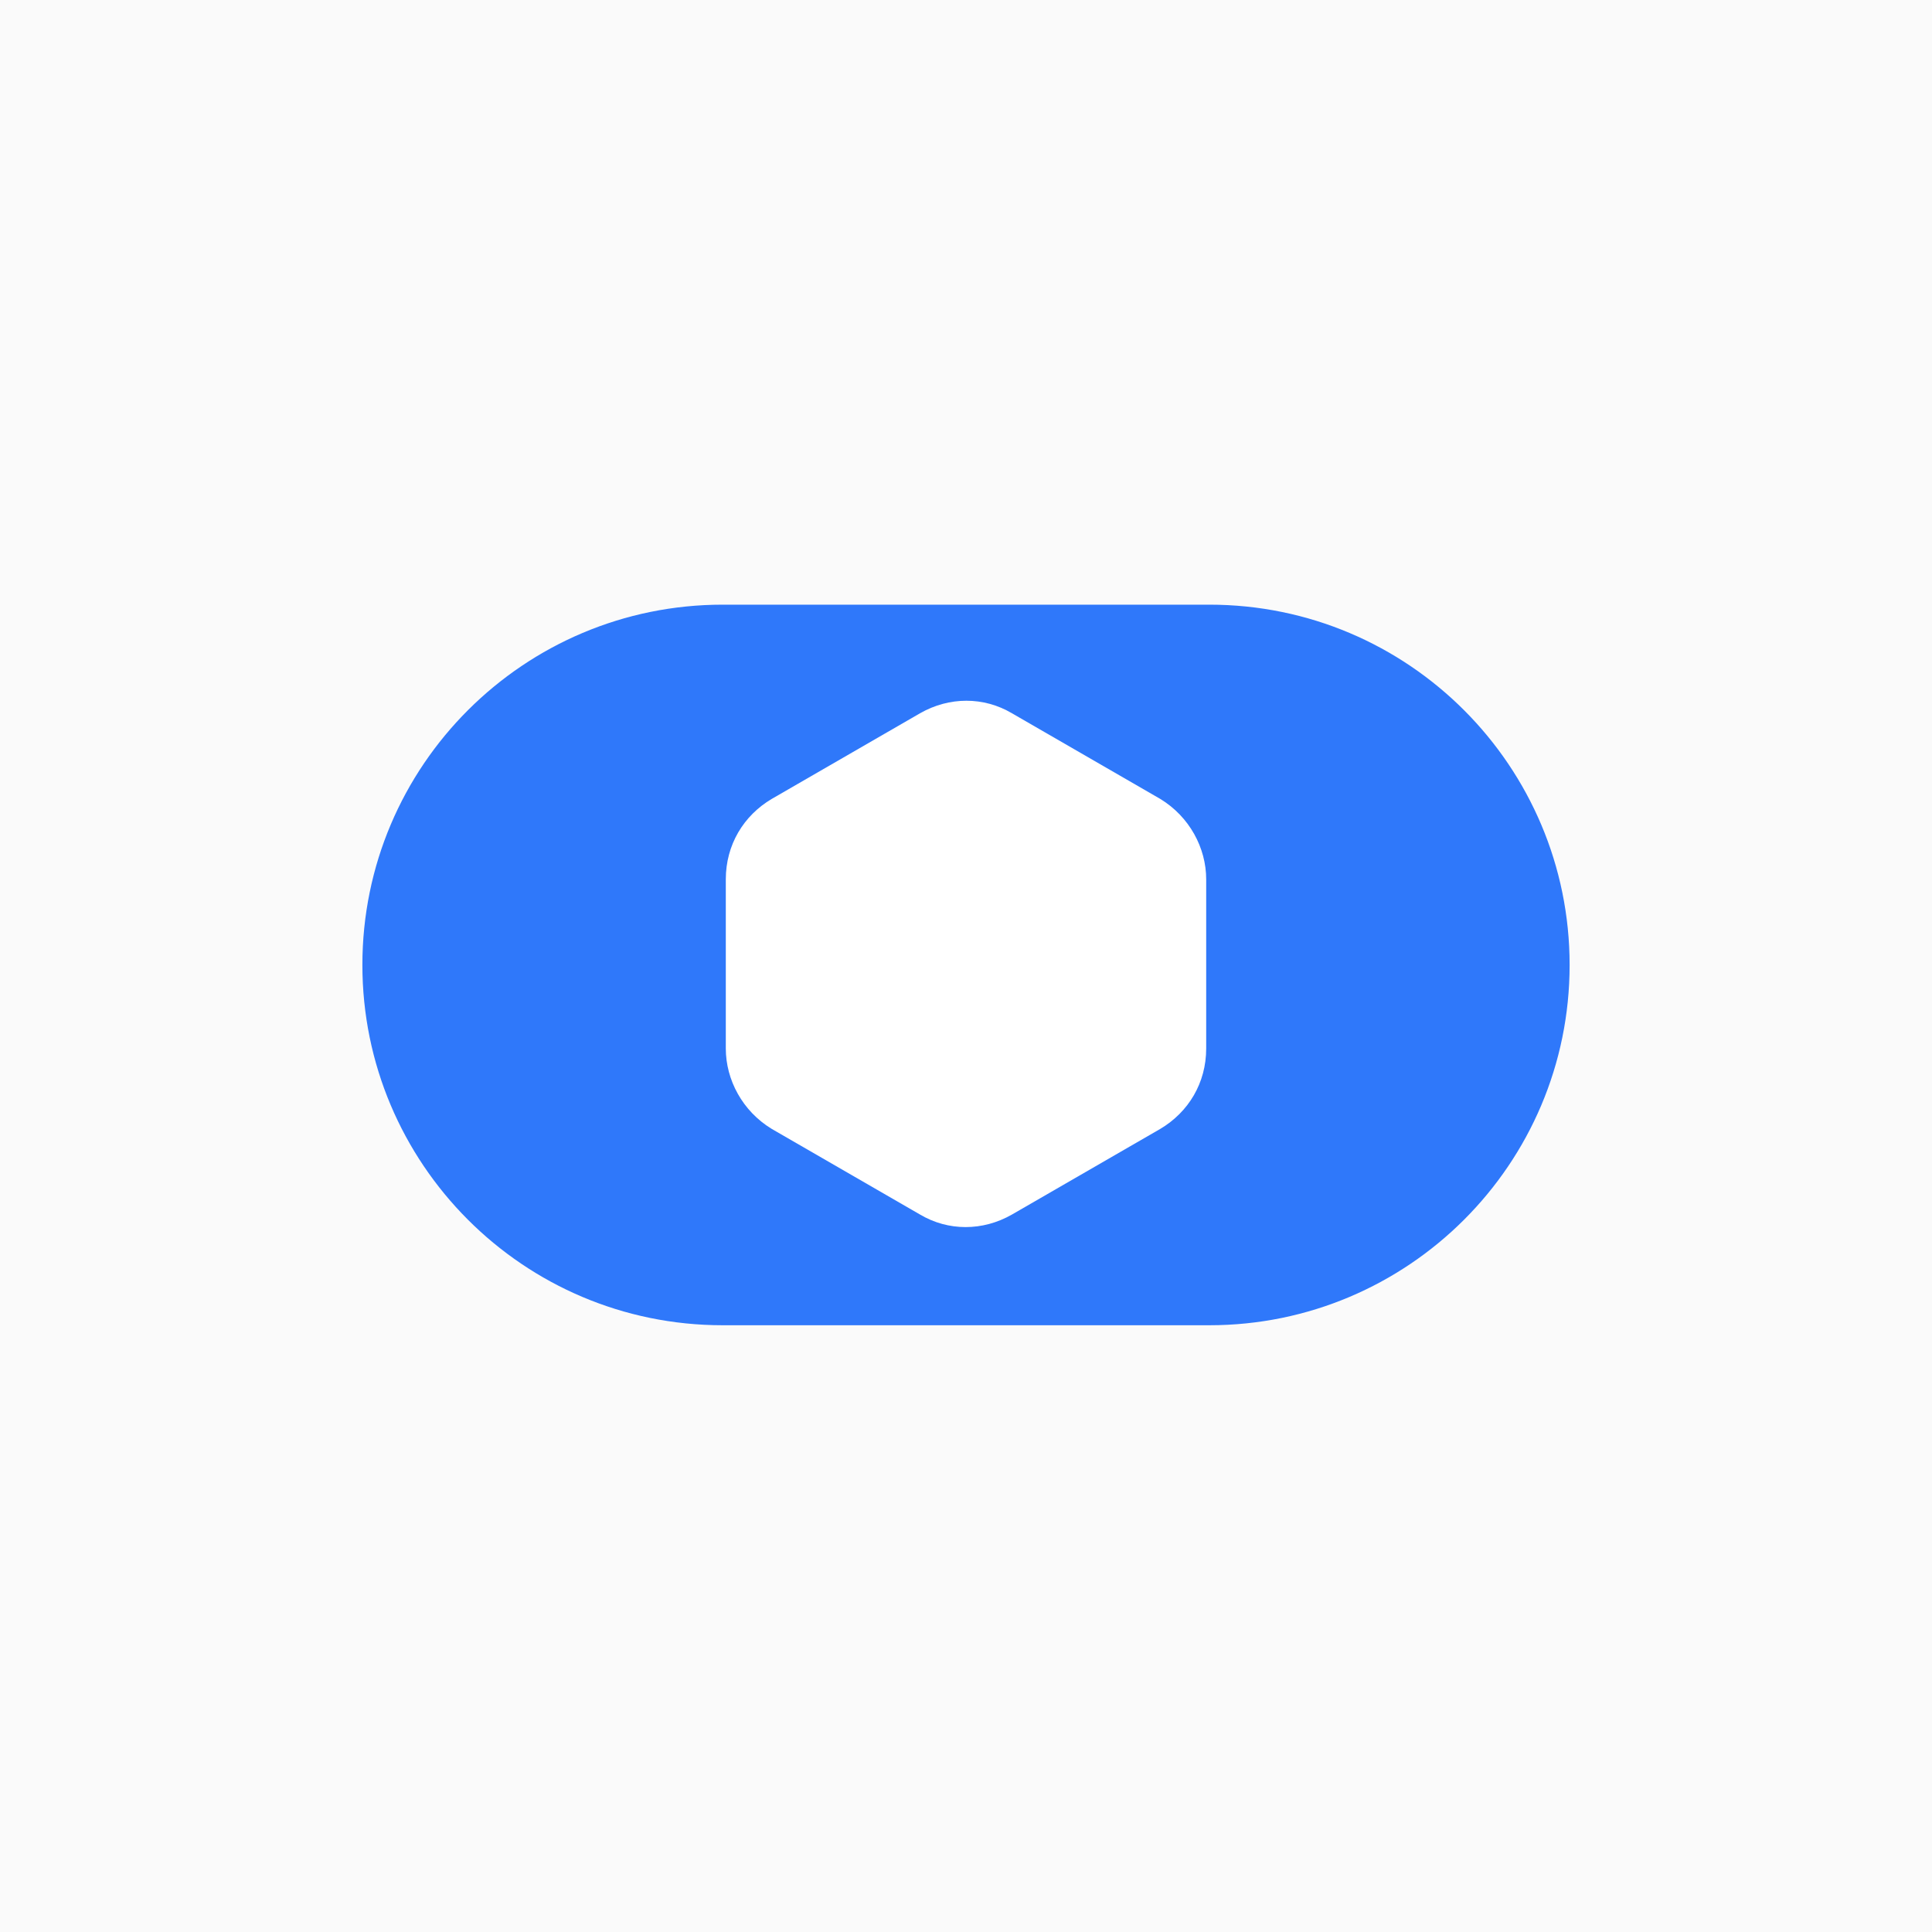 <?xml version="1.0" encoding="UTF-8"?>
<svg id="Layer_1" xmlns="http://www.w3.org/2000/svg" version="1.1" viewBox="0 0 185 185">
  <!-- Generator: Adobe Illustrator 29.2.1, SVG Export Plug-In . SVG Version: 2.1.0 Build 116)  -->
  <defs>
    <style>
      .st0 {
        fill: #fff;
      }

      .st1 {
        fill: #2f78fa;
      }

      .st2 {
        fill: #fafafa;
      }
    </style>
  </defs>
  <rect class="st2" x="-2" y="-1.5" width="189" height="188.2"/>
  <path class="st1" d="M69.2,57.9h46.6c19.1,0,34.5,15.5,34.5,34.5h0c0,19.1-15.5,34.5-34.5,34.5h-46.6c-19.1,0-34.5-15.5-34.5-34.5h0c0-19.1,15.5-34.5,34.5-34.5Z"/>
  <path class="st0" d="M69.5,84.2v16.2c0,3,1.6,6,4.4,7.7l14.2,8.2c2.7,1.6,6,1.6,8.8,0l14.2-8.2c2.7-1.6,4.4-4.4,4.4-7.7v-16.2c0-3-1.6-6-4.4-7.7l-14.2-8.2c-2.7-1.6-6-1.6-8.8,0l-14.2,8.2c-2.7,1.6-4.4,4.4-4.4,7.7Z"/>
</svg>